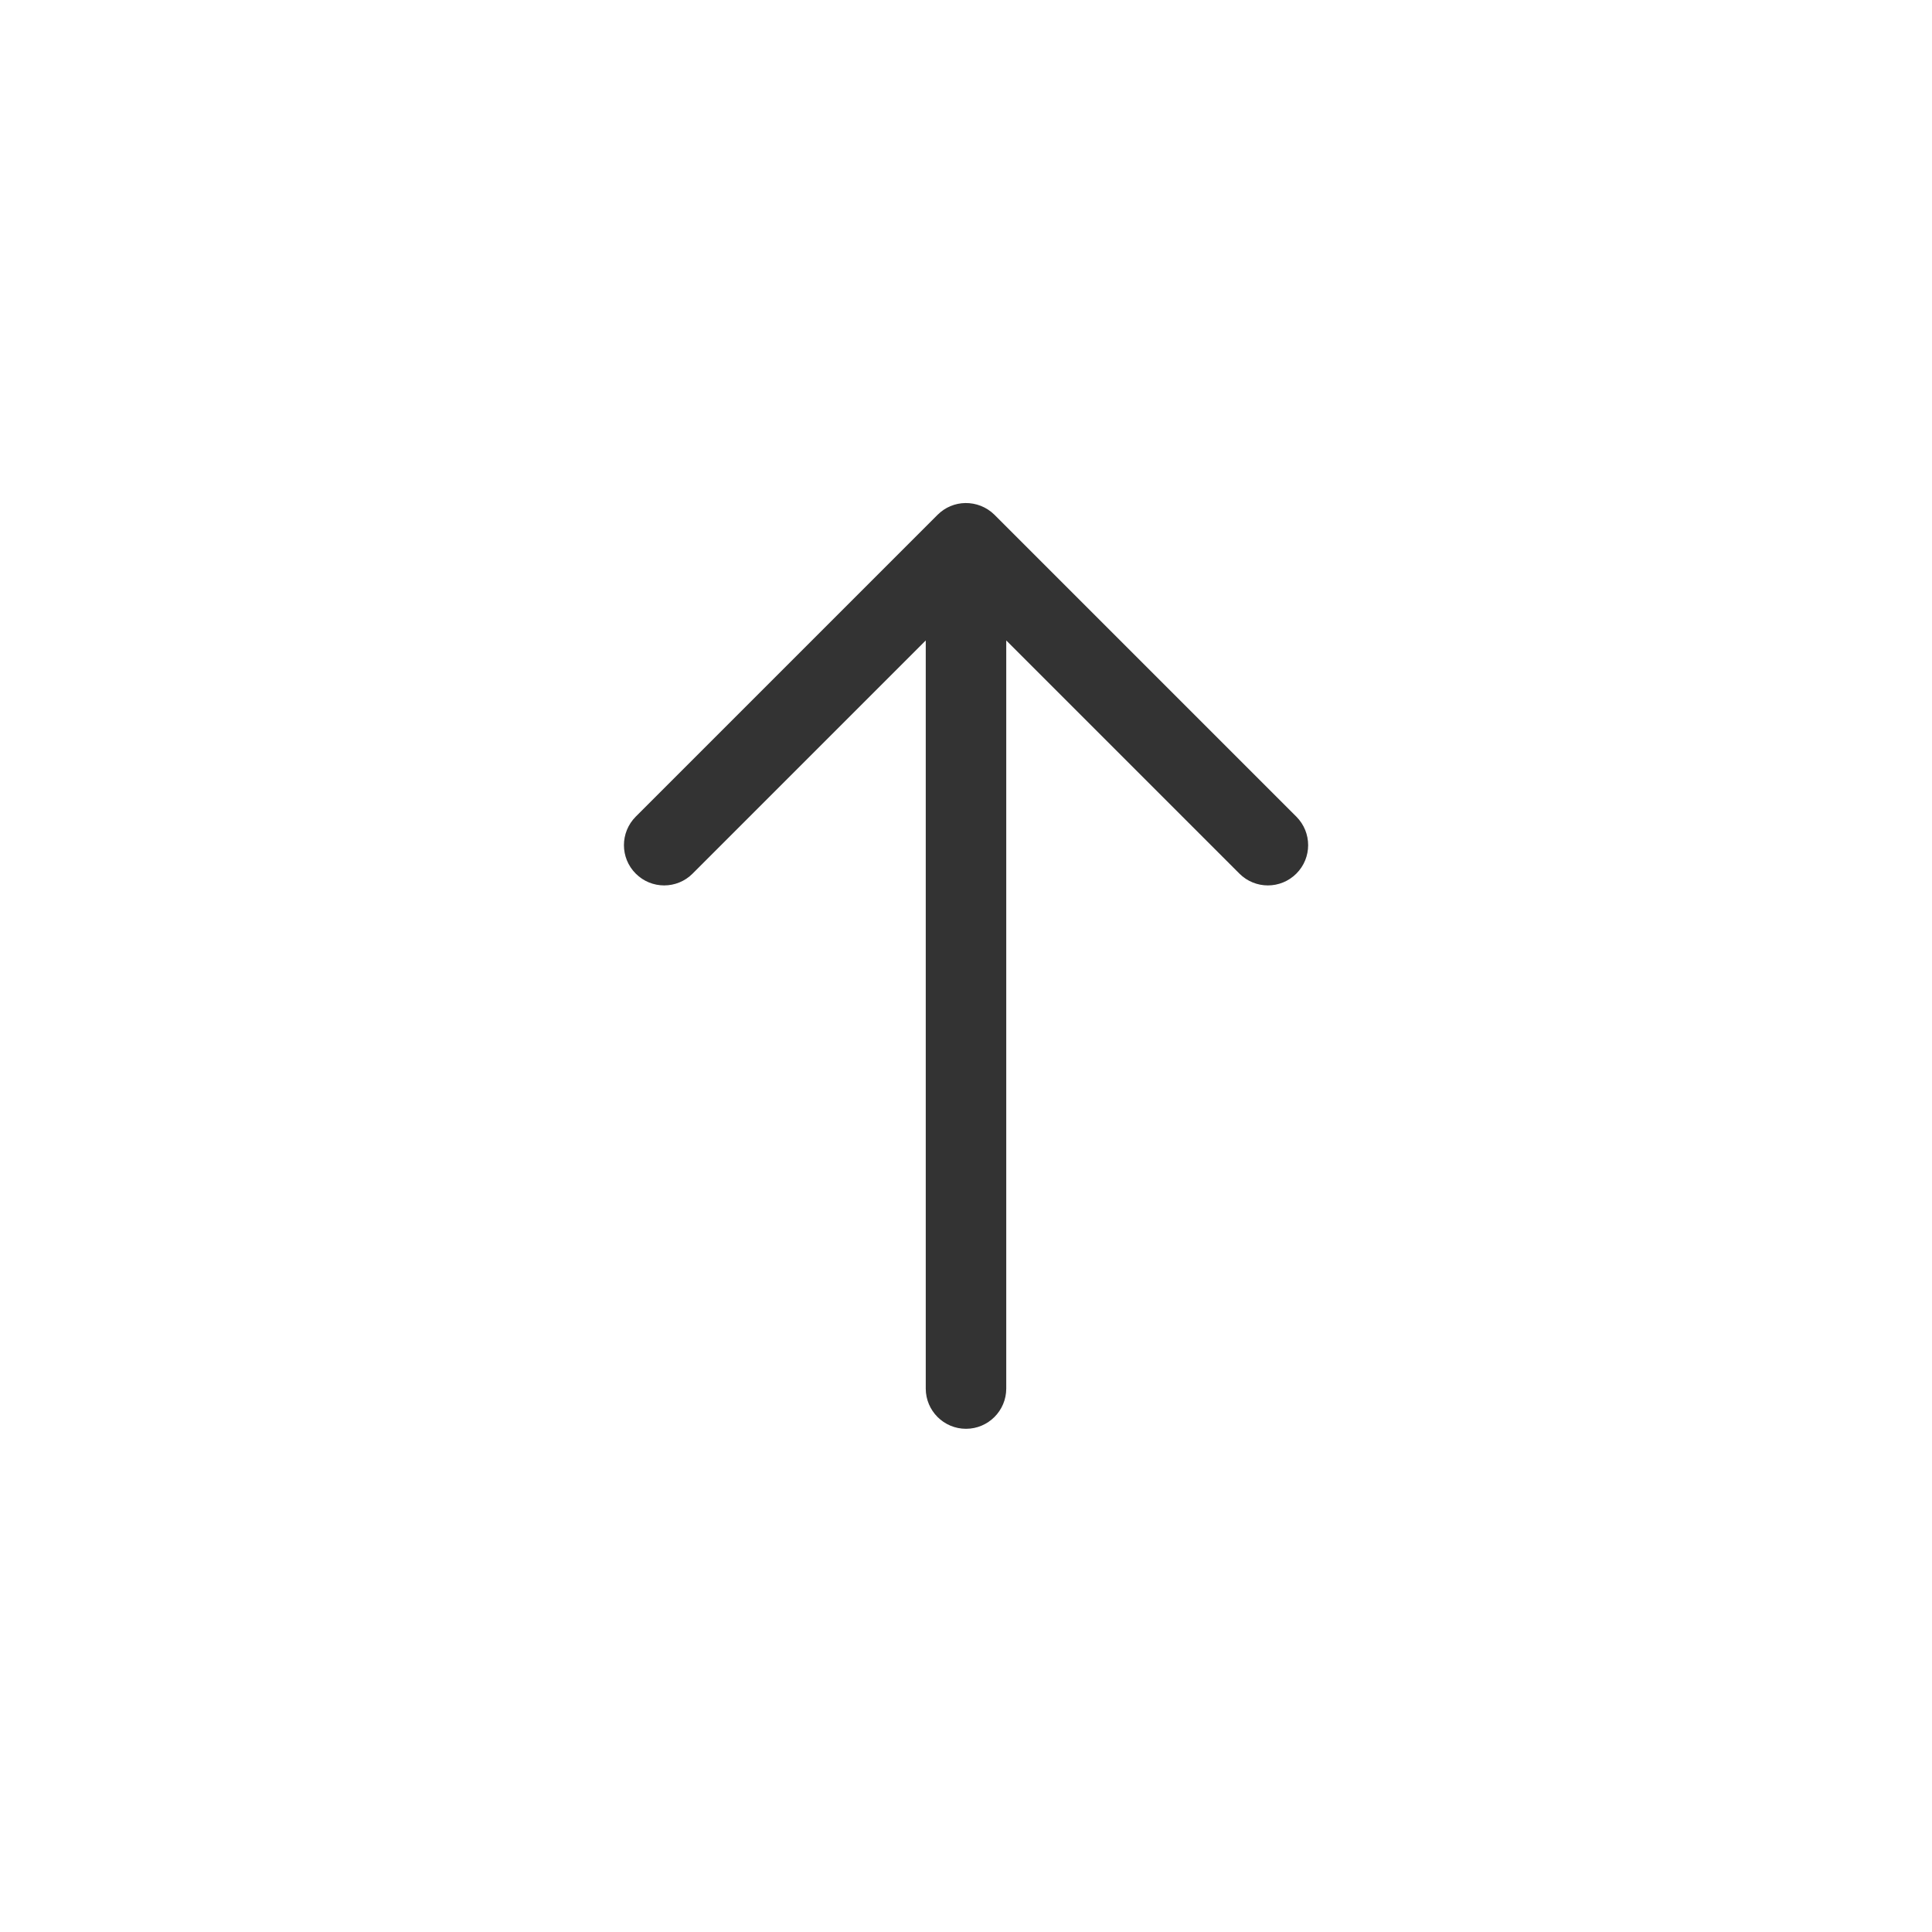 <svg width="24" height="24" viewBox="0 0 24 24" fill="none" xmlns="http://www.w3.org/2000/svg">
<path d="M11.991 6.249C11.866 6.251 11.742 6.3 11.647 6.395L7.897 10.145C7.702 10.341 7.702 10.657 7.897 10.852C8.092 11.048 8.409 11.048 8.604 10.852L11.5 7.956V17.249C11.5 17.525 11.724 17.749 12 17.749C12.276 17.749 12.5 17.525 12.5 17.249V7.956L15.396 10.852C15.592 11.048 15.908 11.048 16.104 10.852C16.299 10.657 16.299 10.341 16.104 10.145L12.354 6.395C12.254 6.296 12.122 6.247 11.991 6.249Z" fill="#333333"/>
</svg>
